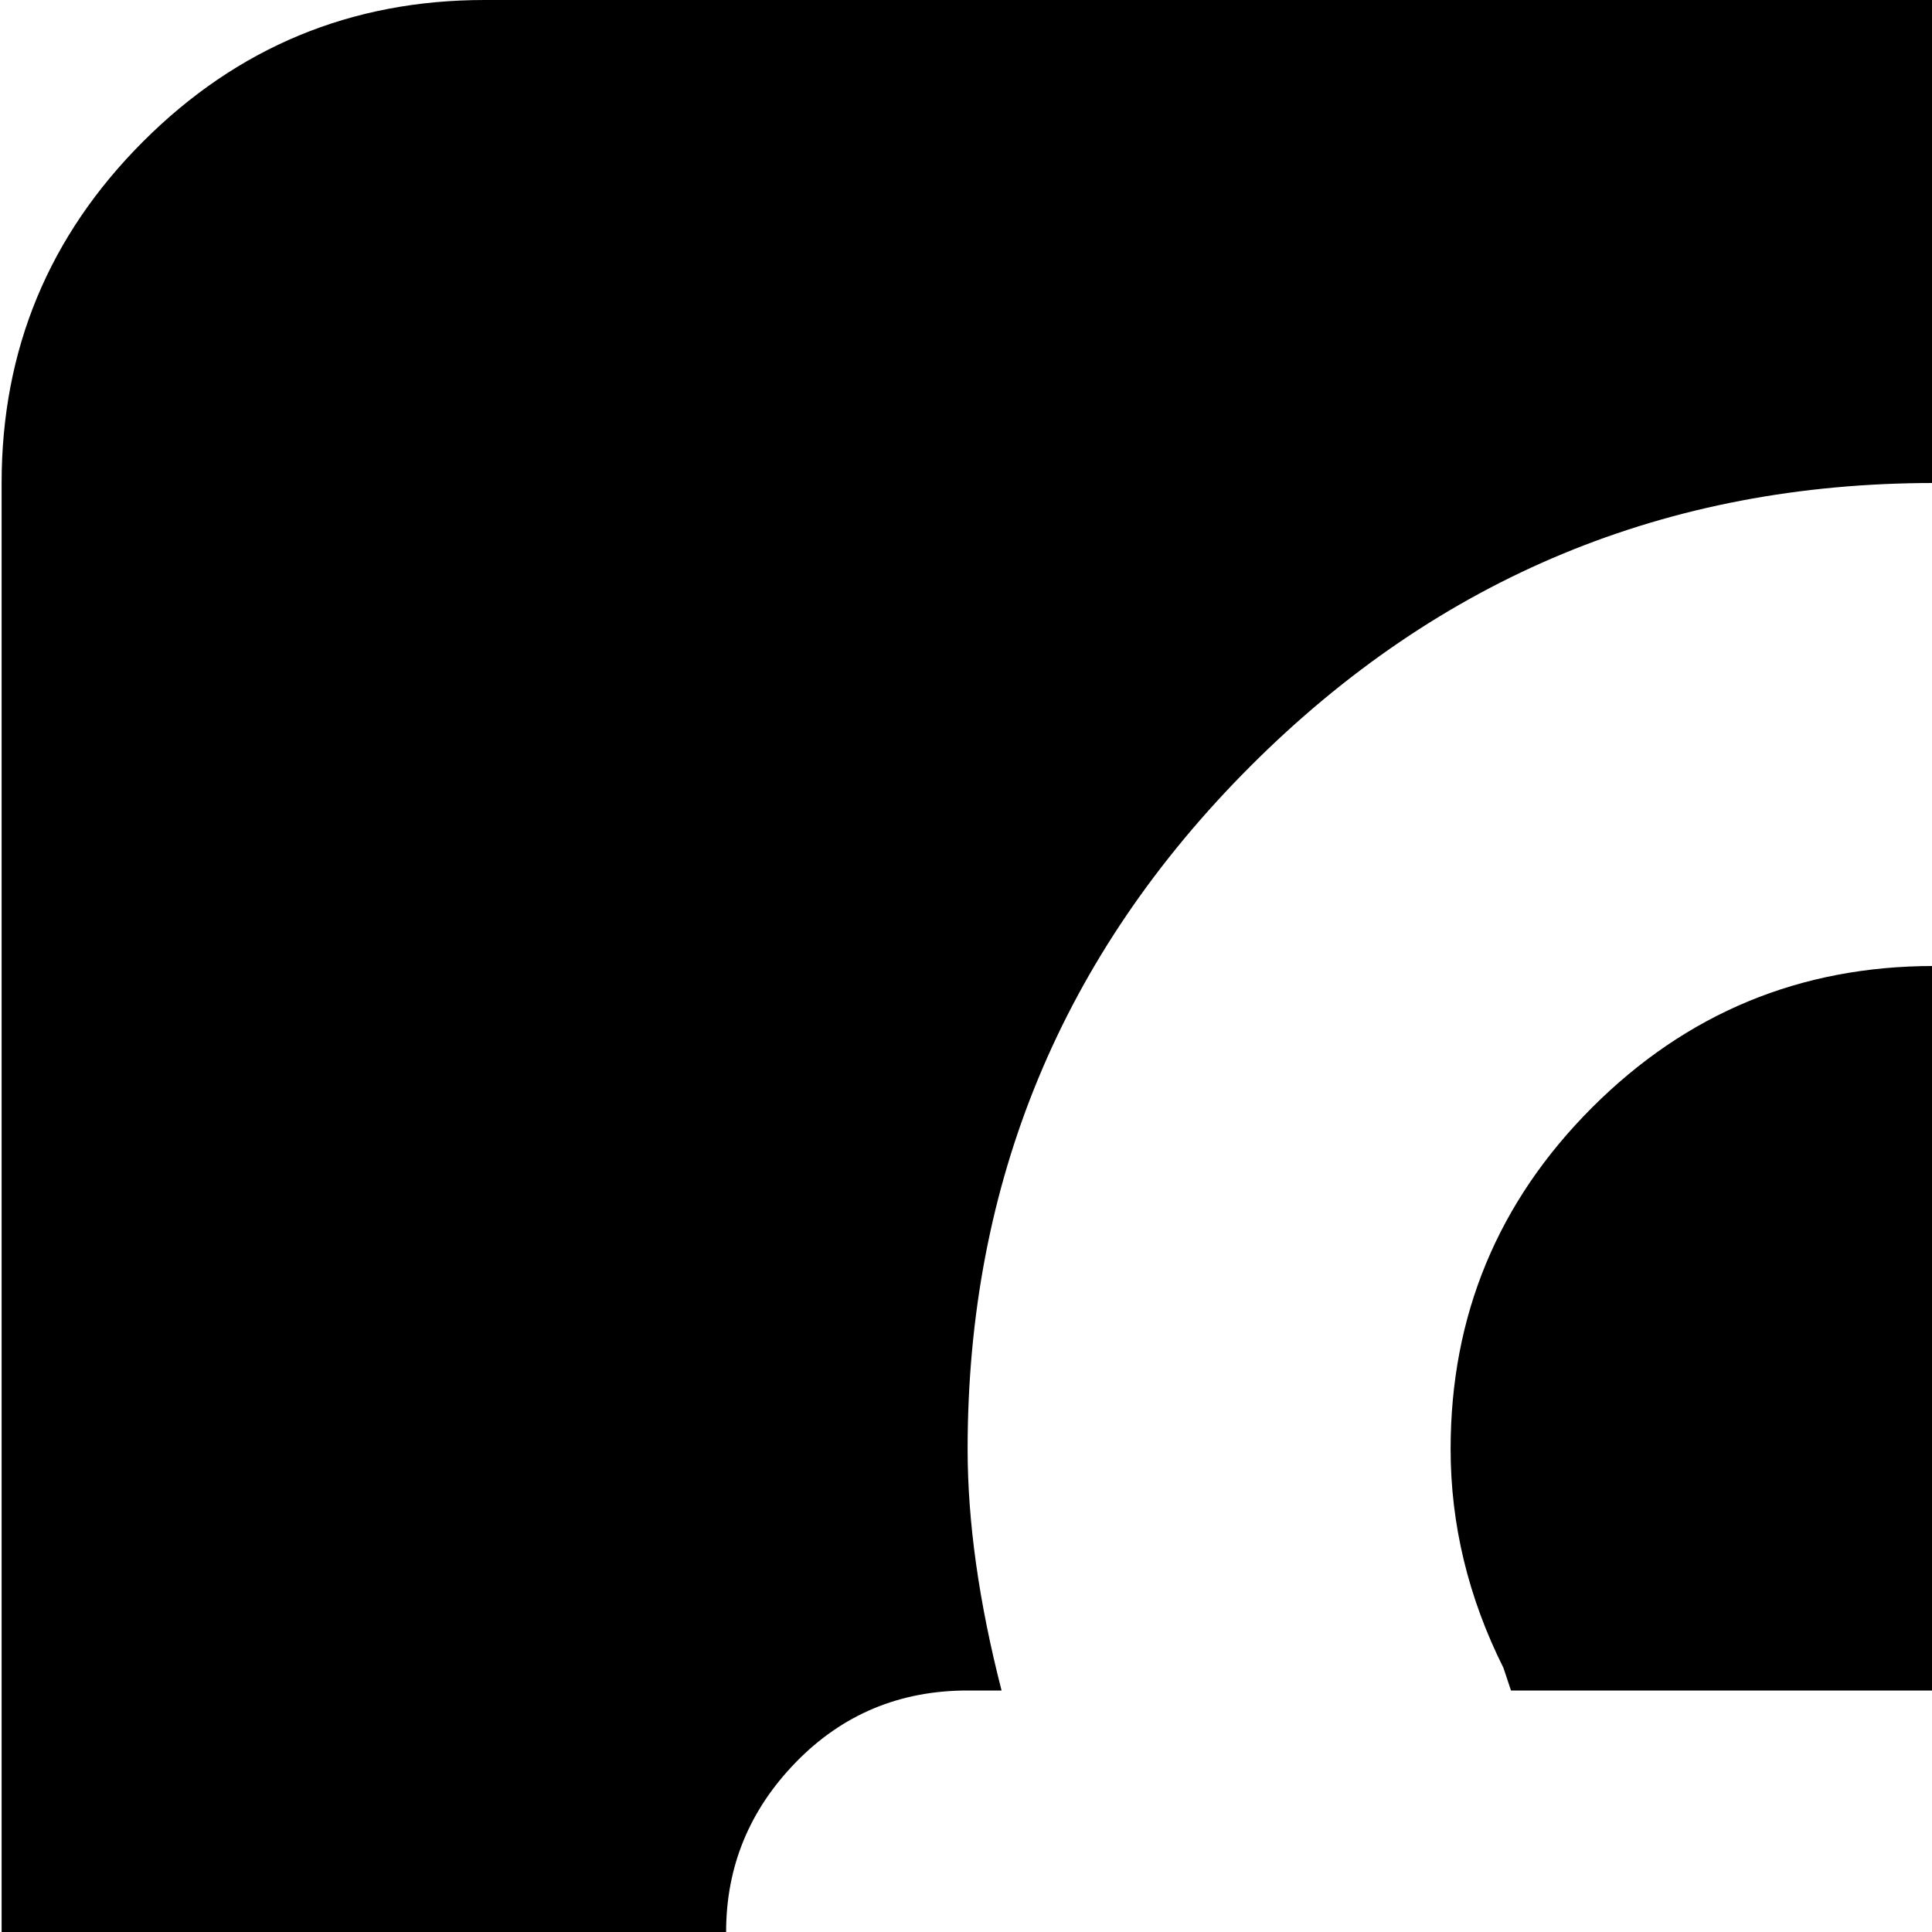<svg xmlns="http://www.w3.org/2000/svg" version="1.1" viewBox="0 0 512 512" fill="currentColor"><path fill="currentColor" d="M896.428 1024h-768q-53 0-90.5-37.5T.428 896V128q0-53 37.5-90.5t90.5-37.5h768q53 0 90.5 37.5t37.5 90.5v768q0 53-37.5 90.5t-90.5 37.5m-448-448h64q26 0 45-18.5t19-45t-19-45.5t-45-19h-112l-2-6q-14-28-14-58q0-53 37.5-90.5t90.5-37.5t90.5 37.5t37.5 90.5q0 26 18.5 45t45 19t45.5-19t19-45q0-106-75-181t-181-75t-181 75t-75 181q0 29 9 64h-9q-27 0-45.5 19t-18.5 45t18.5 45t45.5 19h64q0 35-10 66t-22 49t-22 39t-10 38q0 26 18.5 45t45.5 19h384q26 0 45-18.5t19-45.5t-19-45.5t-45-18.5h-292q16-15 24.5-47t10.5-57z"/></svg>
